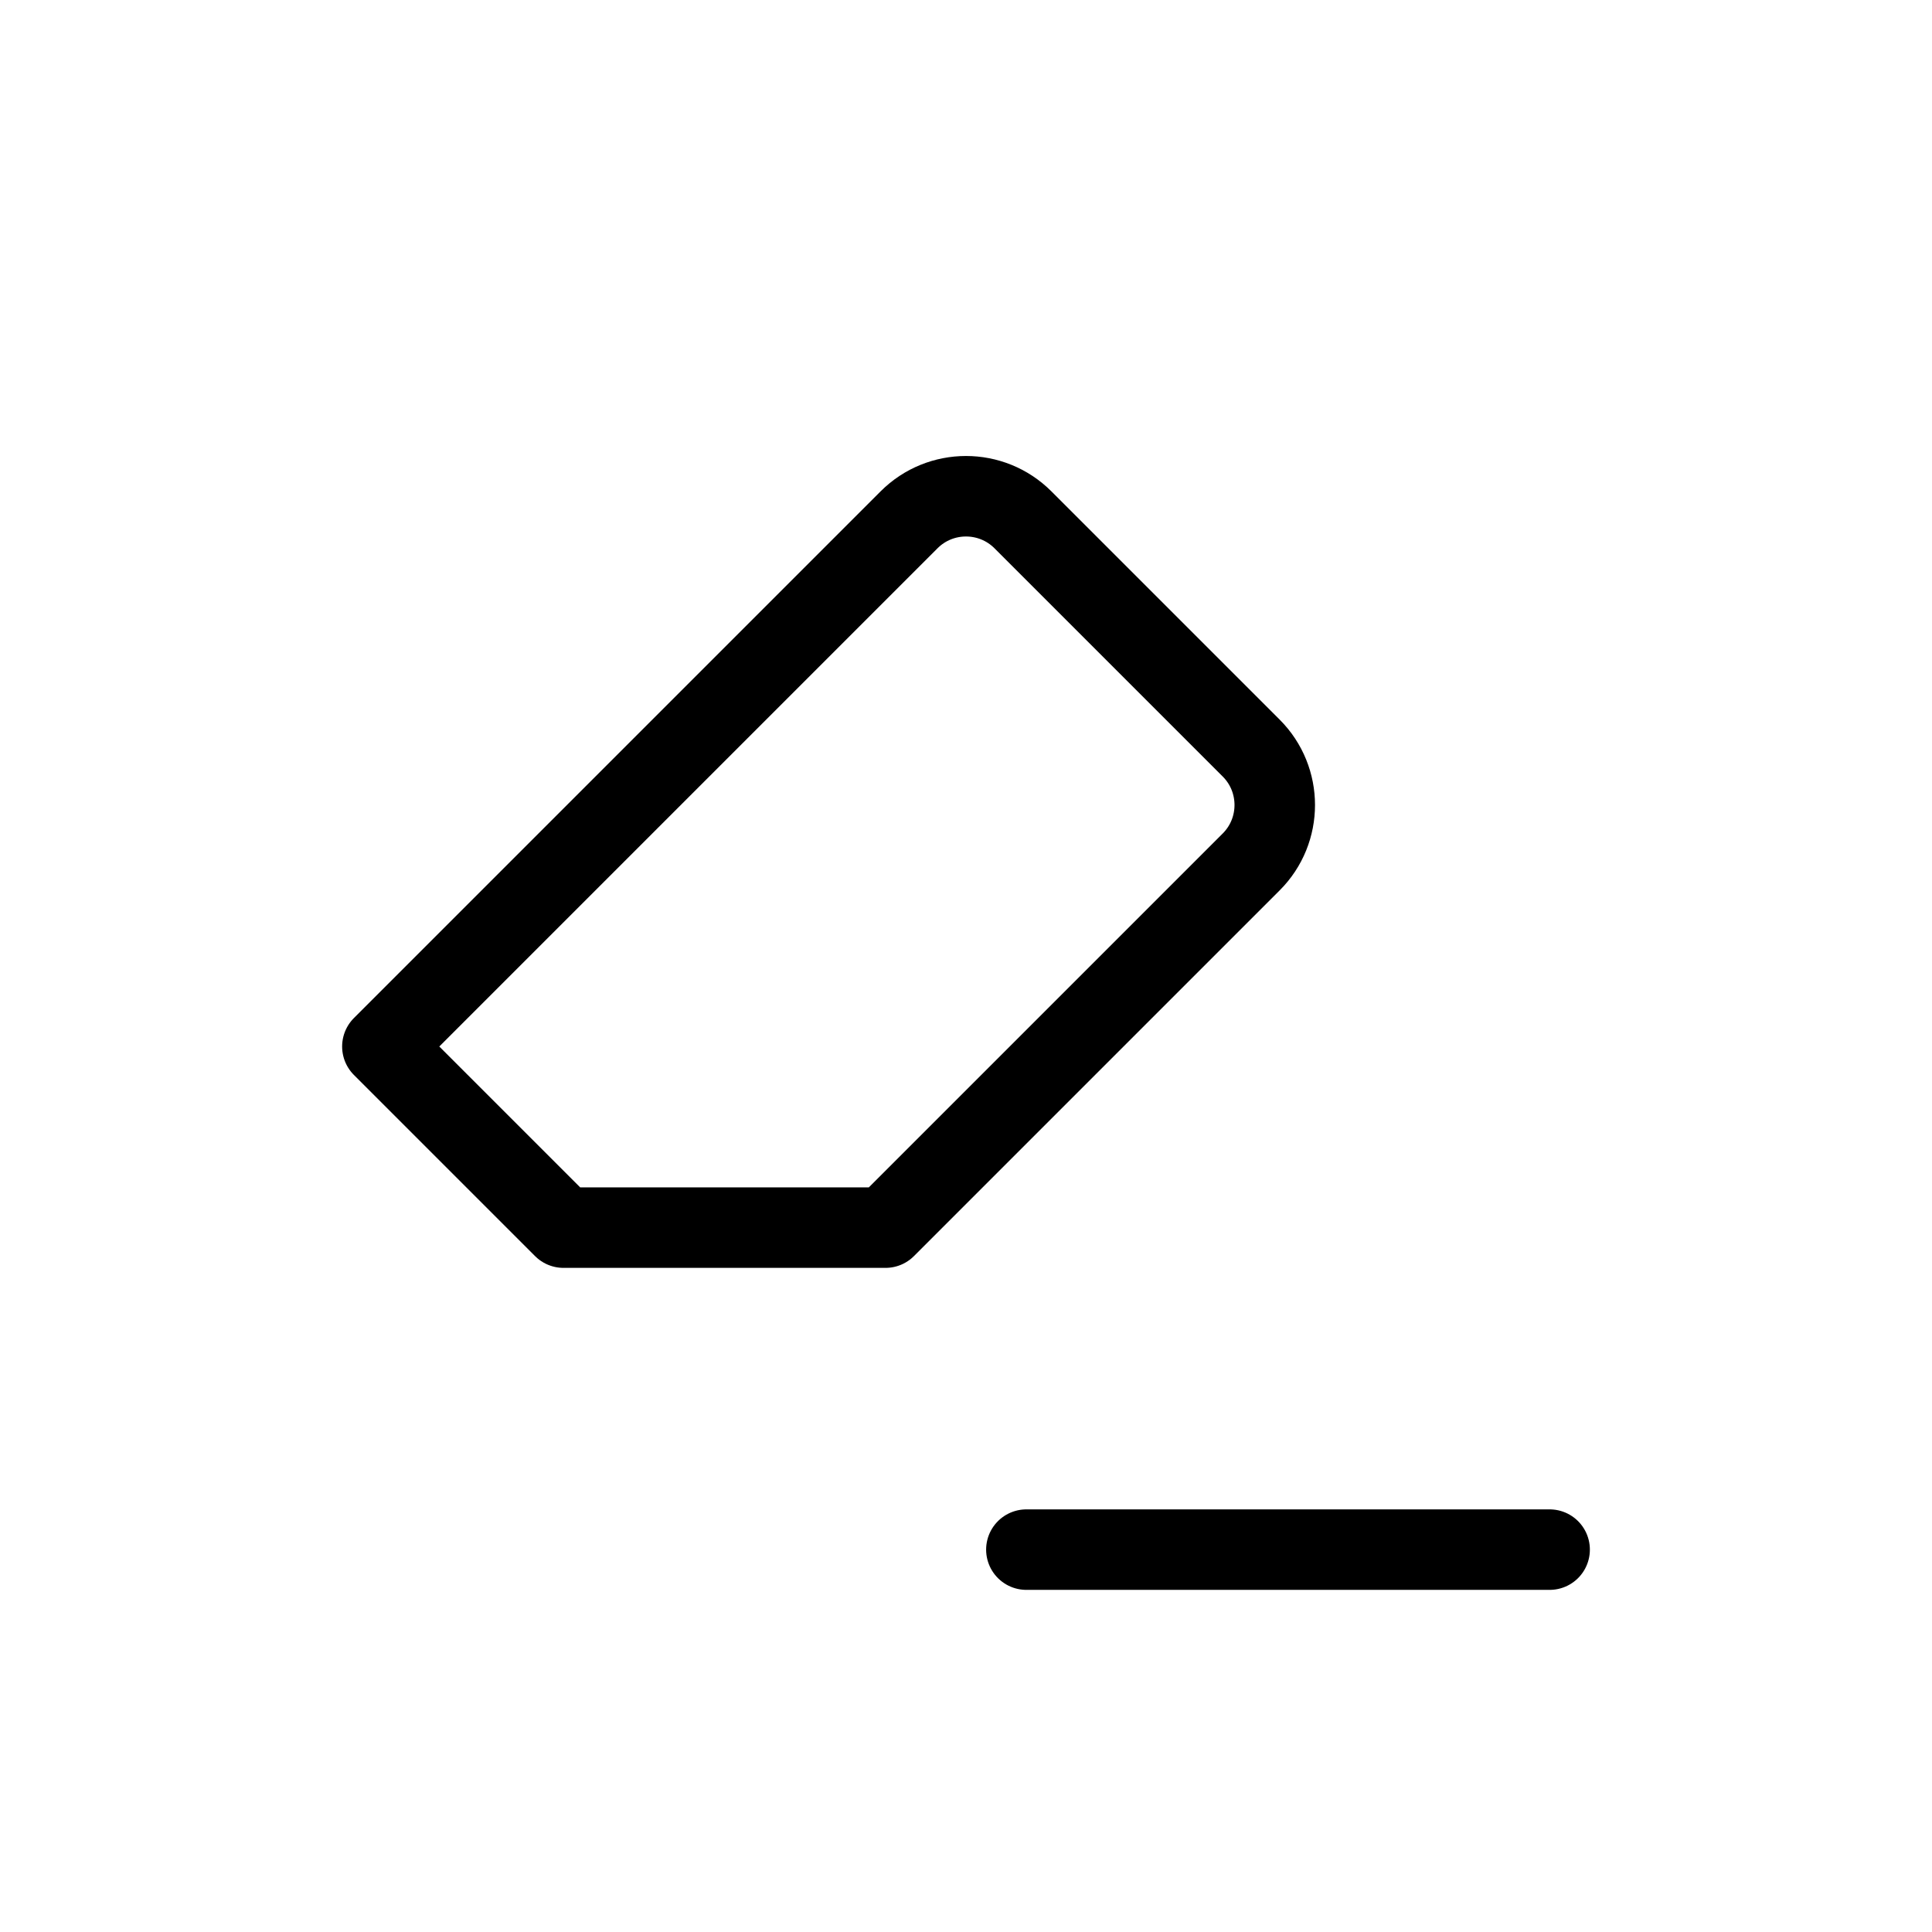 <svg width="24" height="24" viewBox="0 0 24 24" fill="none" xmlns="http://www.w3.org/2000/svg">
<path d="M7 15.25L4.75 13L11.293 6.457C11.683 6.067 12.317 6.067 12.707 6.457L15.543 9.293C15.933 9.683 15.933 10.317 15.543 10.707L11 15.25H7Z" stroke="currentColor" stroke-linecap="round" stroke-linejoin="round"/>
<path d="M12.75 19.25H19.25" stroke="currentColor" stroke-linecap="round" stroke-linejoin="round"/>
</svg>

